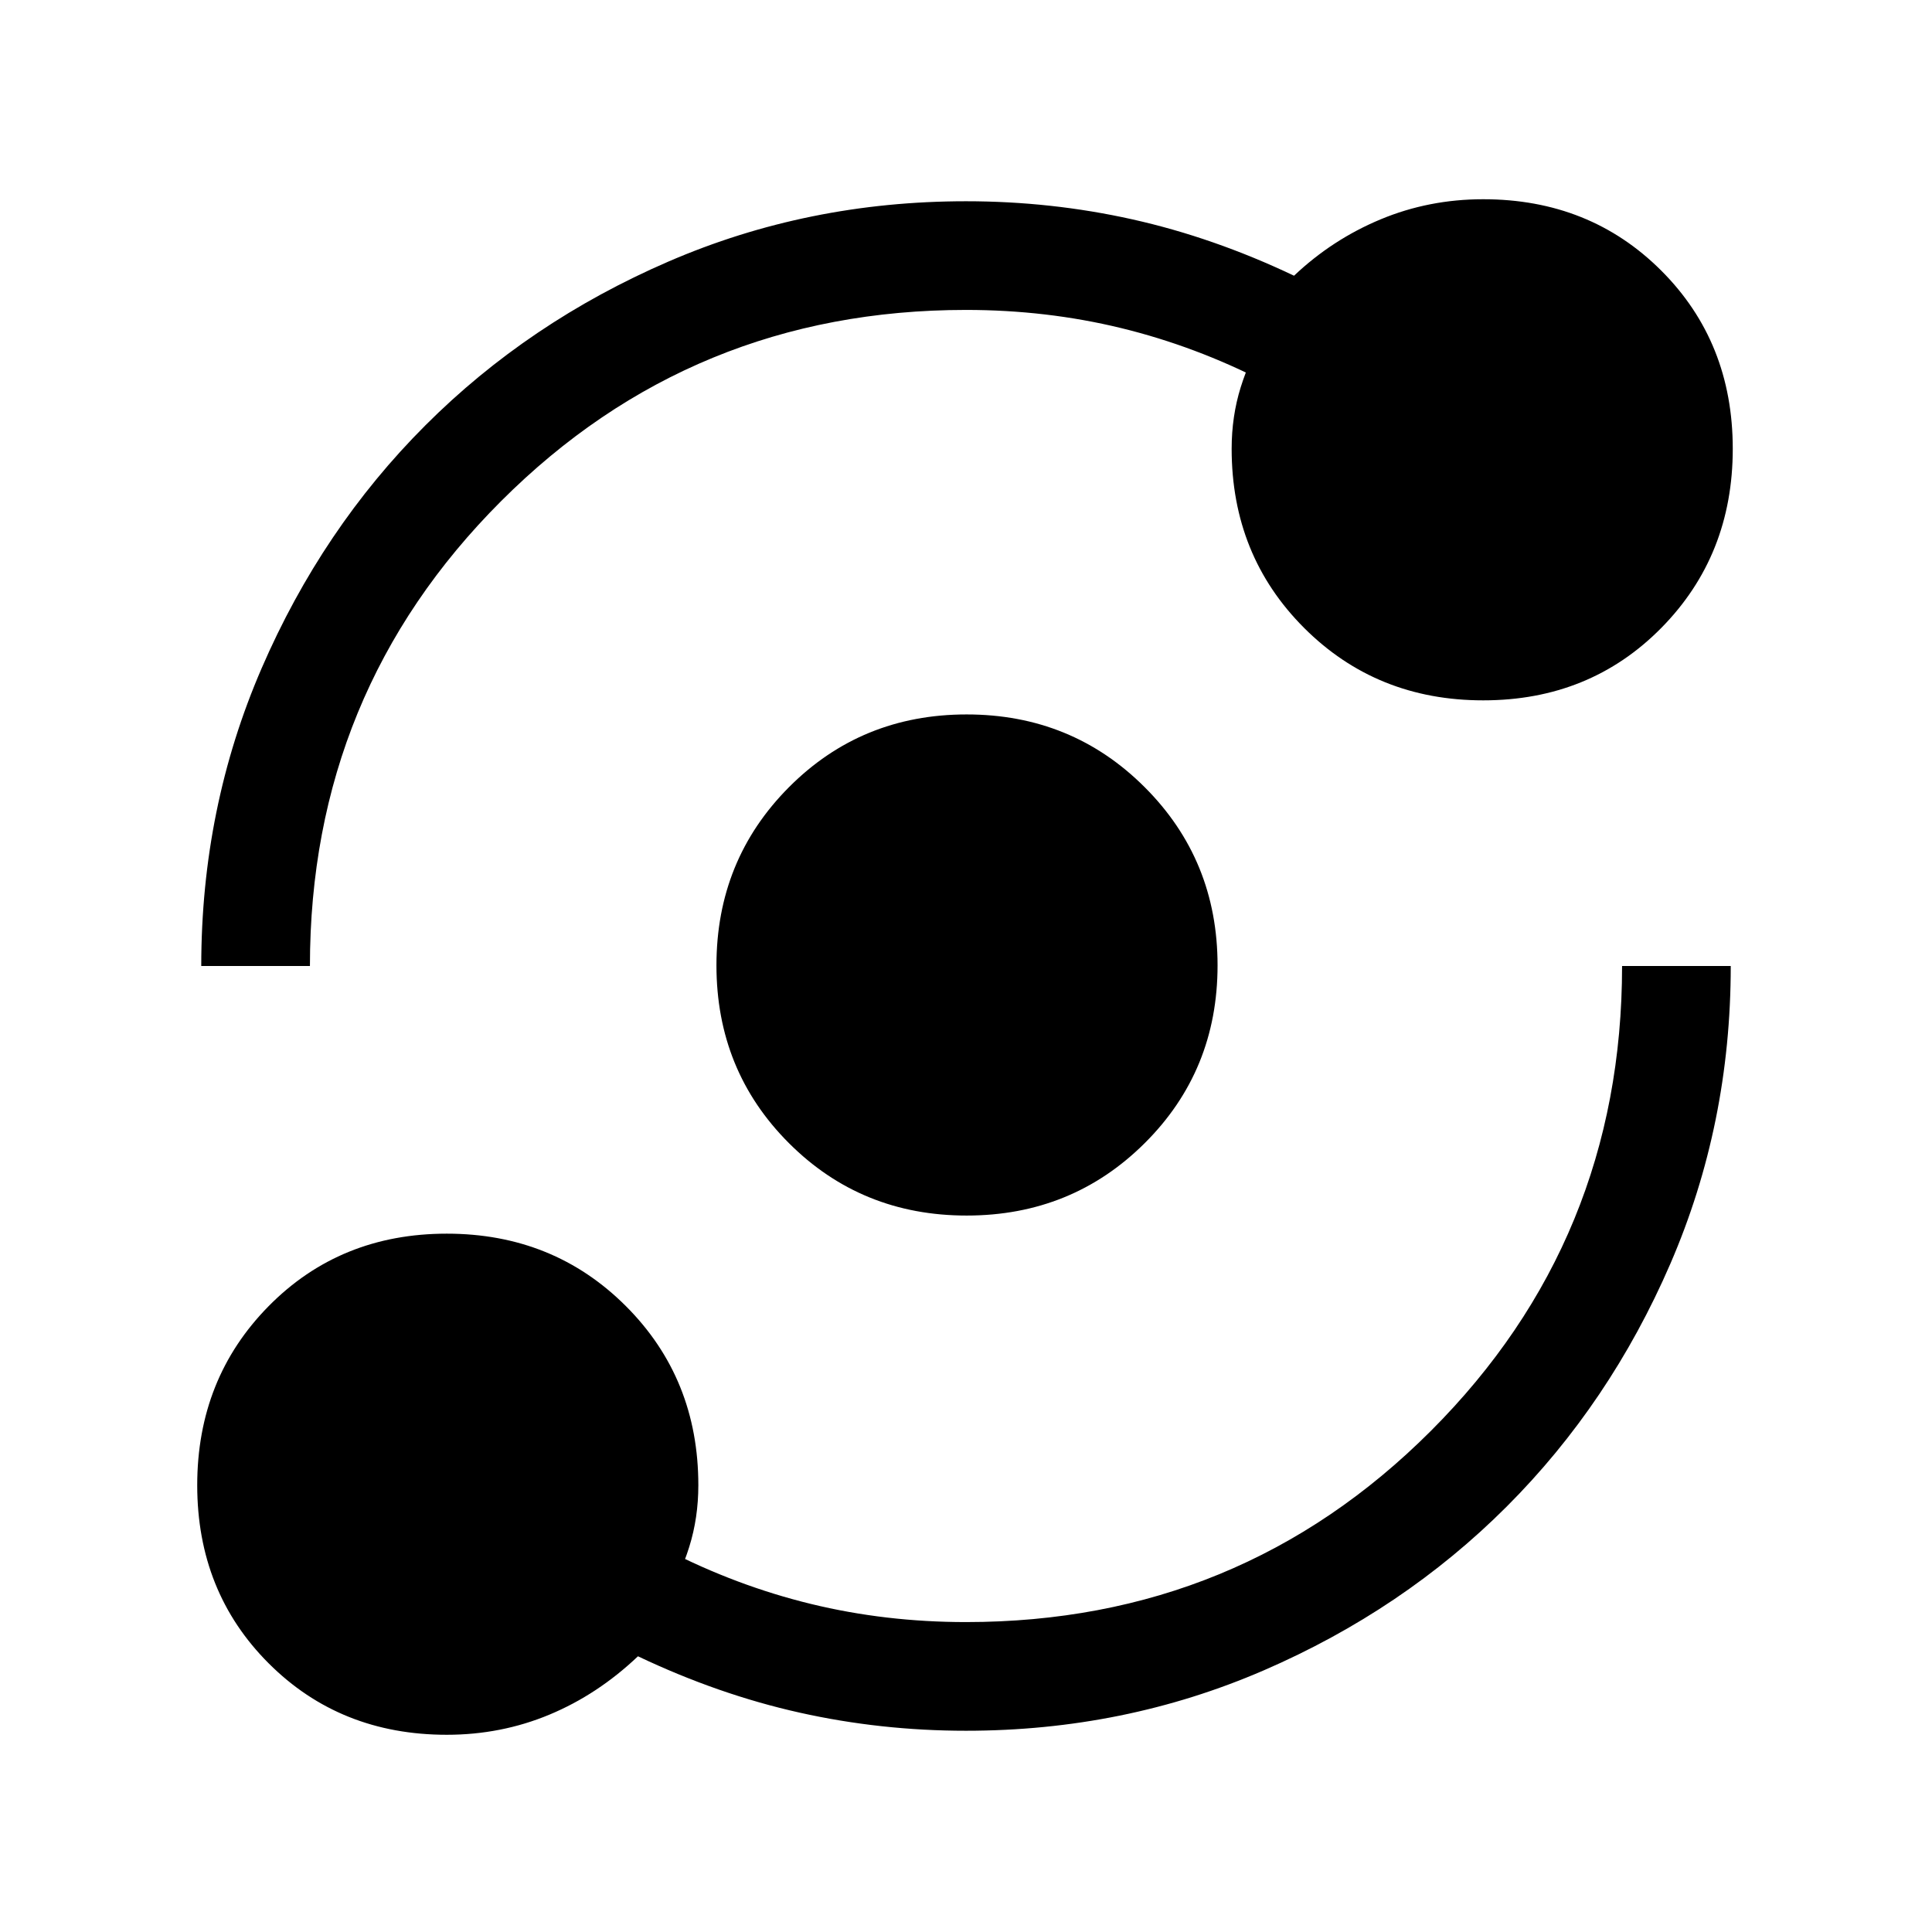 <svg xmlns="http://www.w3.org/2000/svg" height="24" viewBox="0 -960 960 960" width="24"><path d="M222-98q-53 0-88.5-35.5T98-222q0-53 35.5-89t88.5-36q53 0 89 36t36 89q0 16.16-4.5 30.58Q338-177 330-164l1-26q35 18 72 27t77 9q136 0 231-95t95-231h54q0 78.64-30.02 147.98-30.02 69.34-81.34 120.66-51.32 51.32-120.66 81.34Q558.64-100 480-100q-42.34 0-82.67-9T317-137q-20 19-44 29t-51 10Zm258.32-258Q428-356 392-392q-36-36-36-88.32 0-52.33 36-88.5Q428-605 480.32-605q52.33 0 88.5 36.18Q605-532.65 605-480.32 605-428 568.82-392q-36.17 36-88.5 36ZM100-480q0-78.64 30.02-147.98 30.02-69.34 81.34-120.66 51.32-51.32 120.66-81.34Q401.36-860 480-860q42.34 0 82.67 9T643-823q19-18 43-28t51-10q53 0 88.5 35.5T861-737q0 53-35.5 89T737-612q-53 0-89-36t-36-89q0-16.16 4.5-30.58Q621-782 629-795v25q-35-18-72-27t-77-9q-136 0-231 95t-95 231h-54Z"/></svg>
